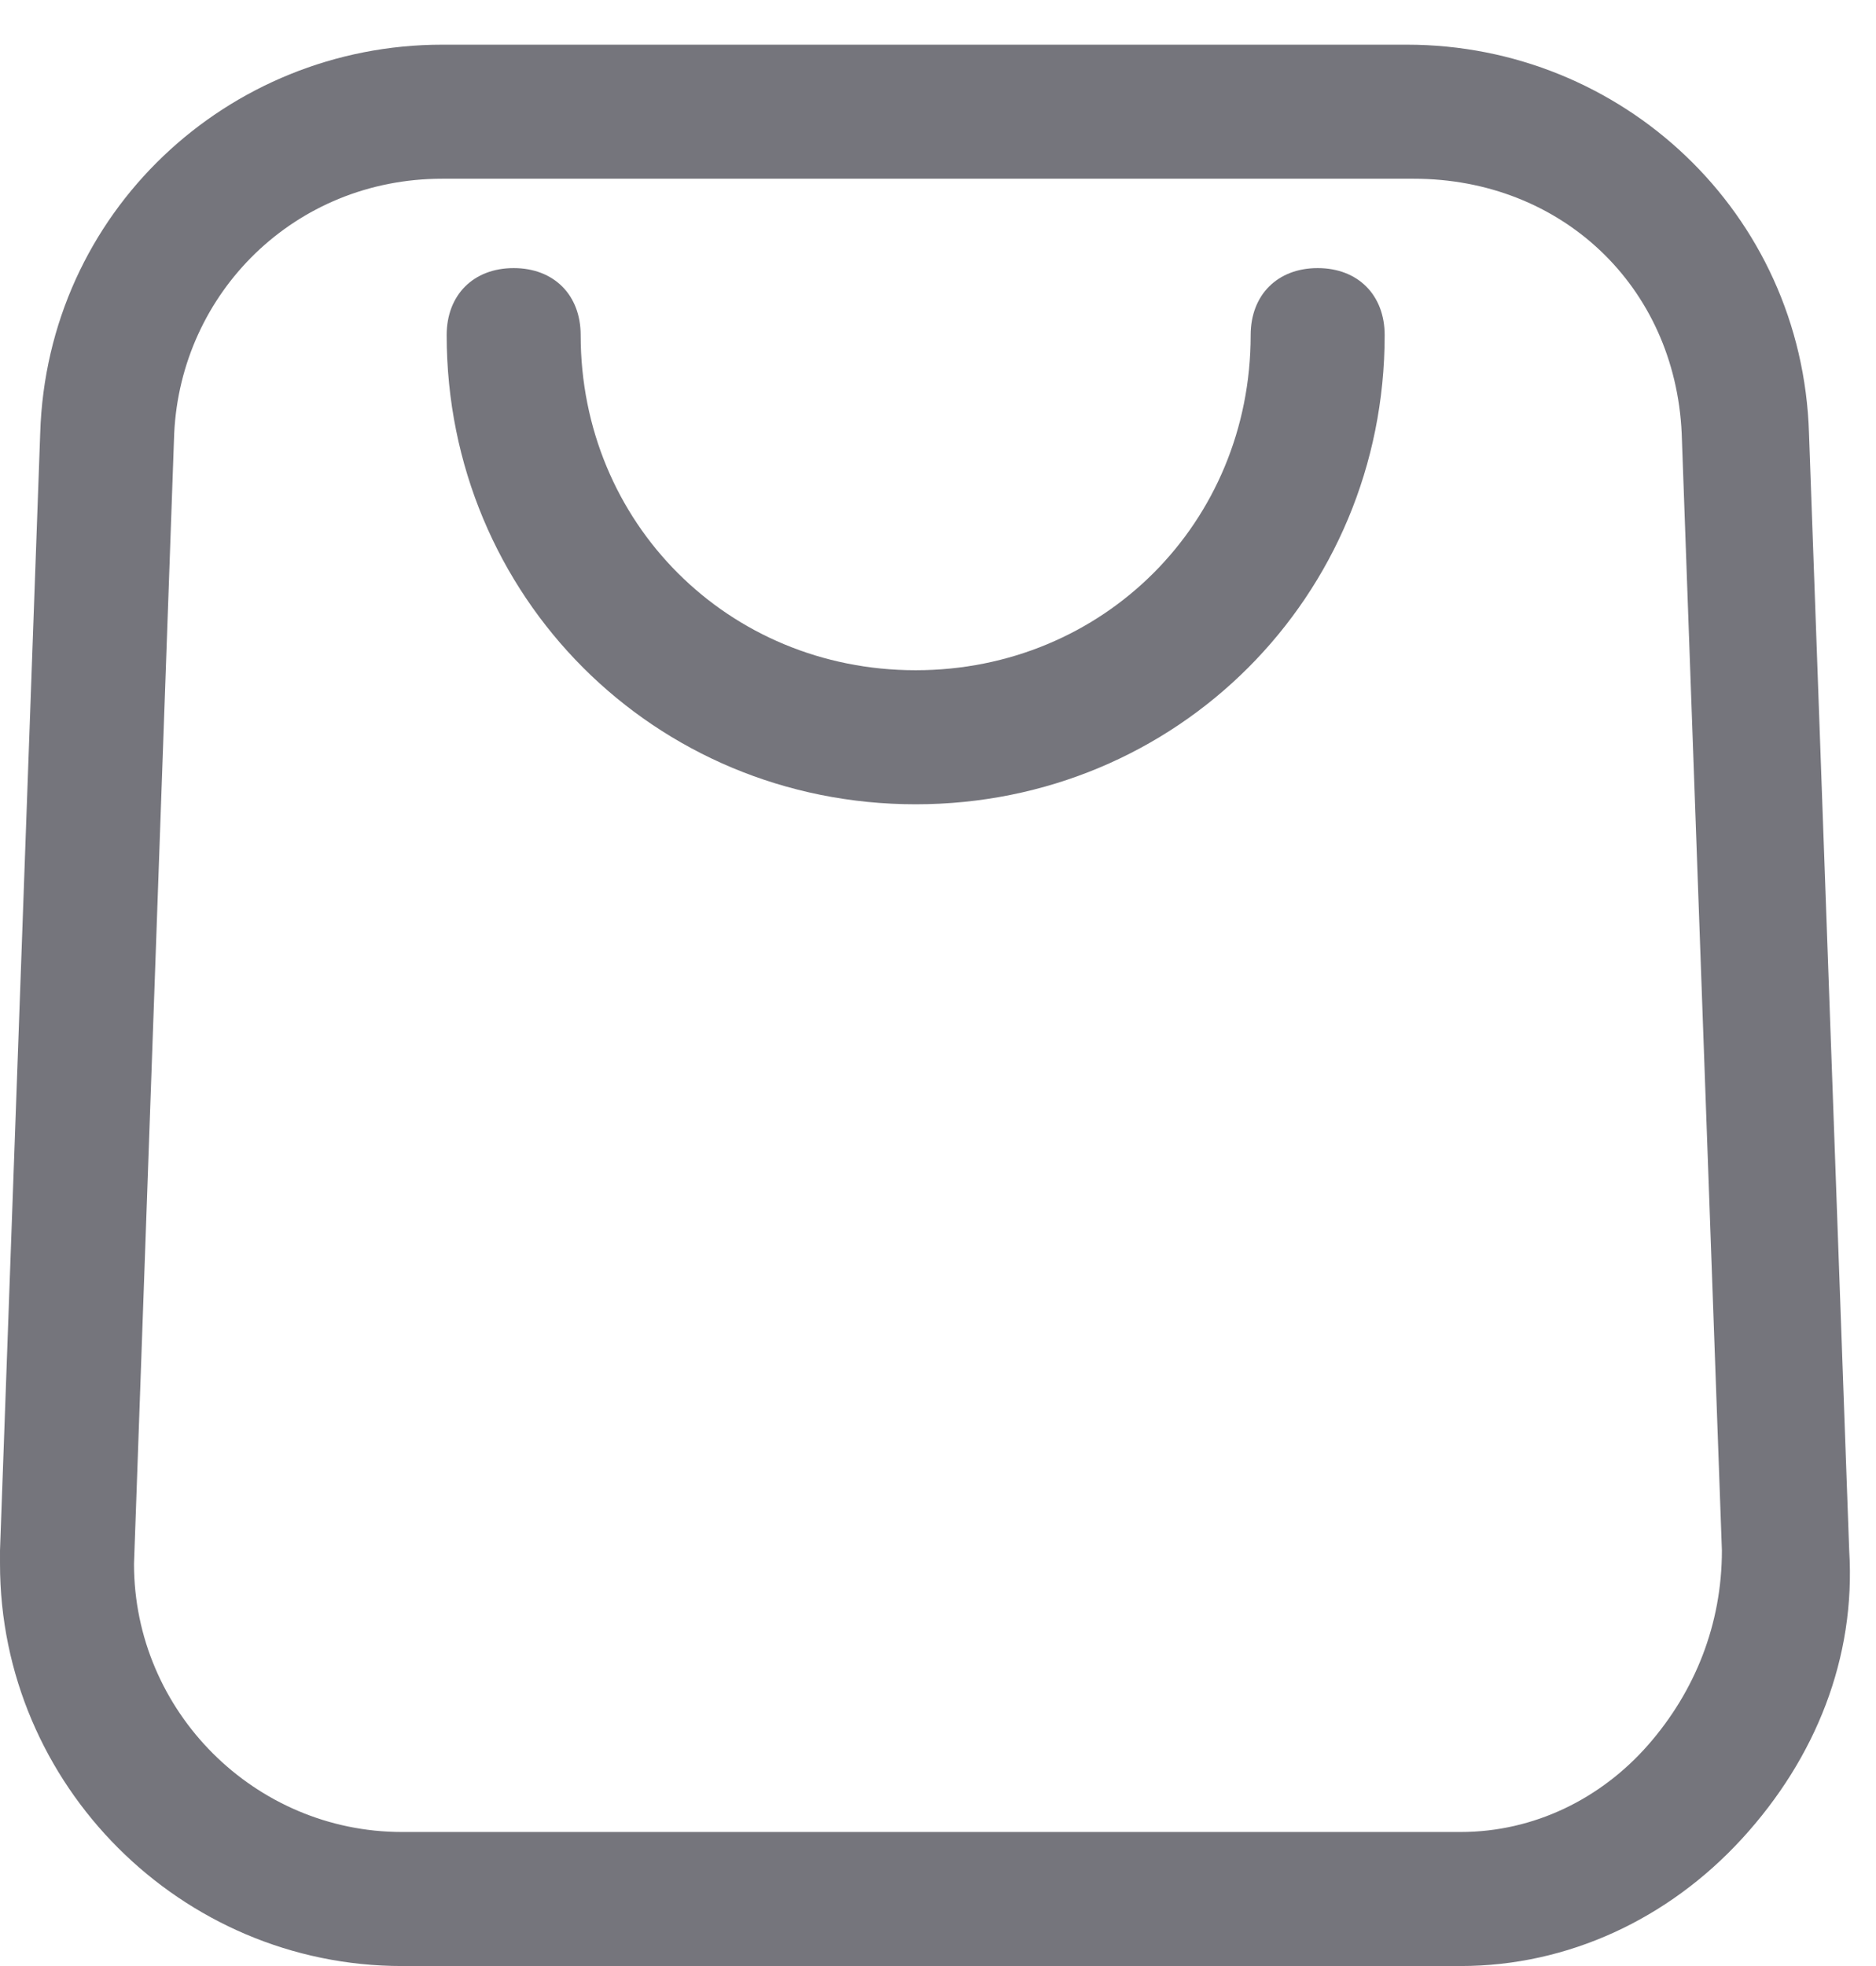 <svg width="21" height="22" viewBox="0 0 21 22" fill="none" xmlns="http://www.w3.org/2000/svg">
<path d="M16.2 22H4.5C2.025 22 6.10352e-05 19.975 6.10352e-05 17.5V17.35L0.45 4.85C0.525 2.375 2.55 0.5 4.95 0.5H15.75C18.15 0.5 20.175 2.375 20.25 4.85L20.7 17.35C20.775 18.55 20.325 19.675 19.5 20.575C18.675 21.475 17.55 22 16.35 22C16.35 22 16.275 22 16.2 22ZM4.95 2C3.3 2 2.025 3.275 1.95 4.85L1.5 17.5C1.5 19.15 2.85 20.5 4.5 20.5H16.35C17.175 20.5 17.925 20.125 18.45 19.525C18.975 18.925 19.275 18.175 19.275 17.35L18.825 4.85C18.75 3.2 17.475 2 15.825 2H4.95Z" fill="#75757C"/>
<path d="M10.25 9C7.325 9 5 6.675 5 3.75C5 3.3 5.3 3 5.75 3C6.2 3 6.5 3.3 6.5 3.75C6.5 5.85 8.15 7.5 10.25 7.5C12.35 7.5 14 5.85 14 3.75C14 3.3 14.3 3 14.75 3C15.2 3 15.5 3.3 15.5 3.75C15.5 6.675 13.175 9 10.25 9Z" fill="#75757C"/>
</svg>
